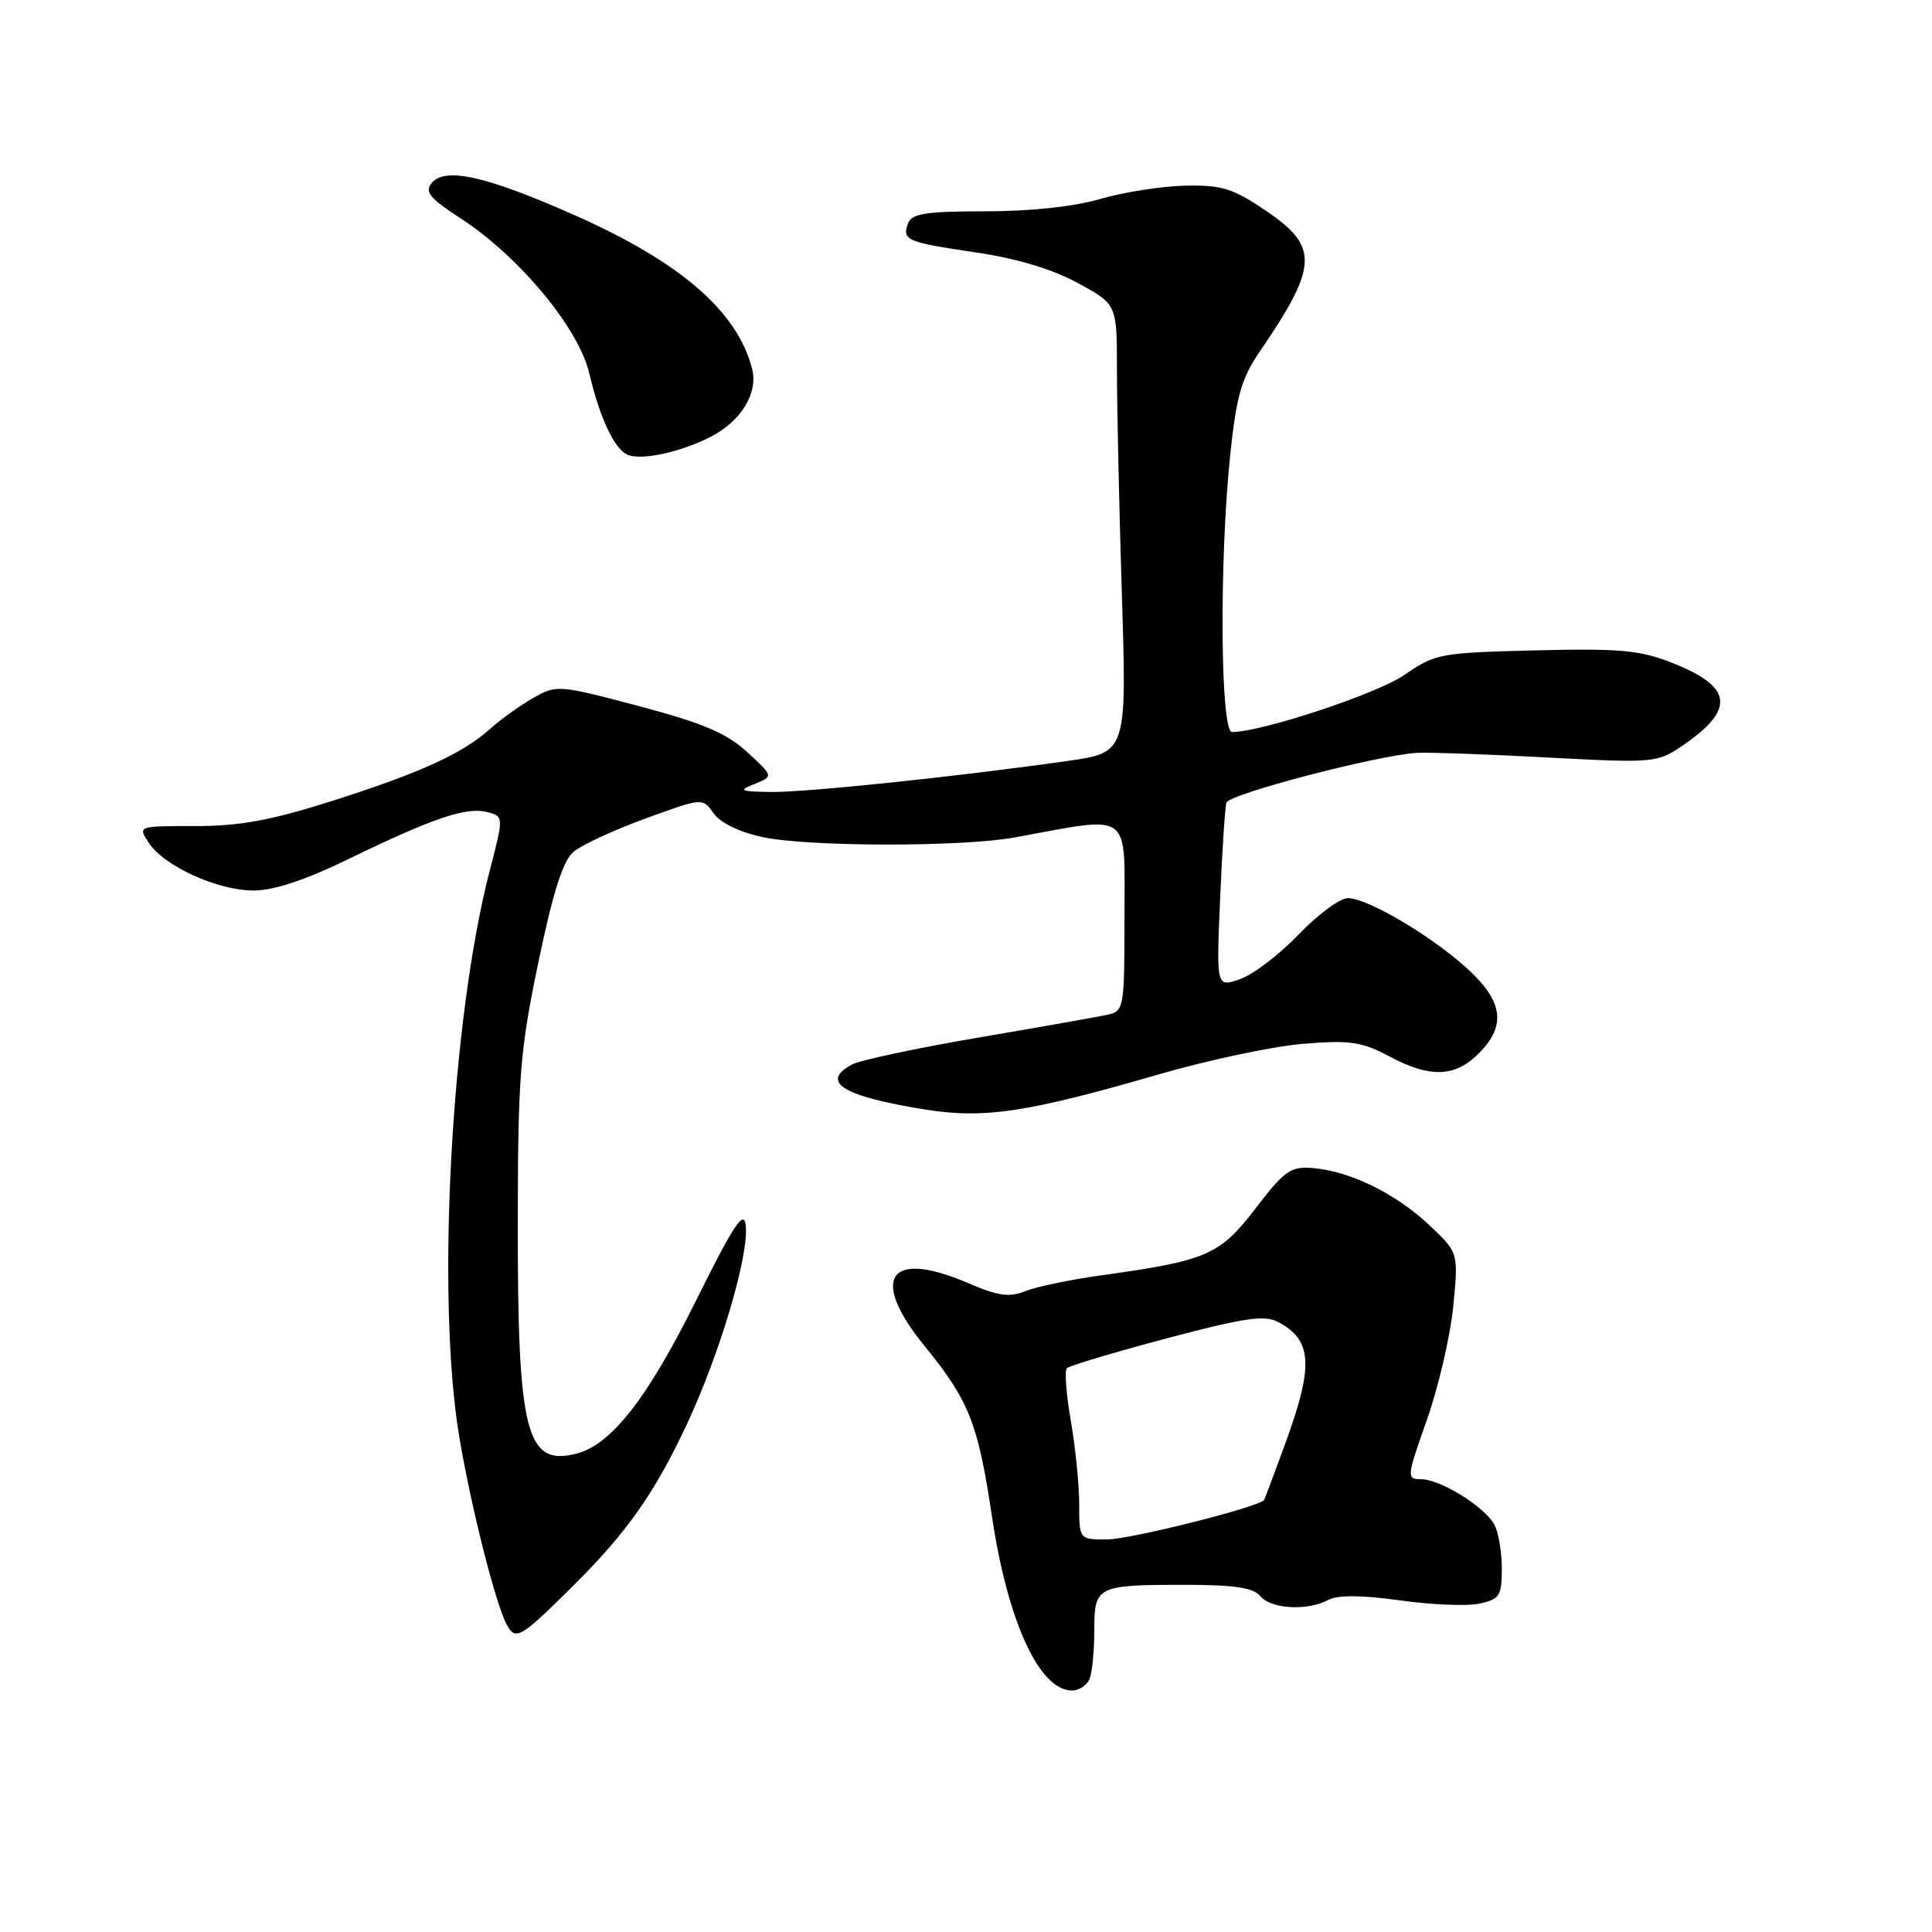 <?xml version="1.0" encoding="UTF-8" standalone="no"?>
<!DOCTYPE svg PUBLIC "-//W3C//DTD SVG 1.1//EN" "http://www.w3.org/Graphics/SVG/1.1/DTD/svg11.dtd" >
<svg xmlns="http://www.w3.org/2000/svg" xmlns:xlink="http://www.w3.org/1999/xlink" version="1.1" viewBox="0 0 256 256">
 <g >
 <path fill="currentColor"
d=" M 144.39 222.42 C 144.73 221.55 145.00 218.67 145.00 216.03 C 145.00 210.16 145.31 210.00 156.96 210.00 C 163.56 210.00 166.07 210.37 167.00 211.50 C 168.42 213.21 173.23 213.48 176.00 212.00 C 177.25 211.33 180.39 211.35 185.51 212.06 C 189.71 212.65 194.46 212.84 196.07 212.48 C 198.71 211.90 199.00 211.45 199.00 207.85 C 199.00 205.66 198.56 203.04 198.01 202.02 C 196.74 199.65 190.84 196.00 188.28 196.00 C 186.36 196.00 186.39 195.72 189.07 188.14 C 190.60 183.81 192.17 177.06 192.56 173.13 C 193.26 165.98 193.26 165.98 189.38 162.33 C 184.98 158.17 178.89 155.18 174.00 154.78 C 171.01 154.53 170.24 155.07 166.36 160.13 C 161.61 166.32 159.94 167.04 145.85 169.00 C 141.81 169.56 137.31 170.50 135.86 171.08 C 133.74 171.94 132.25 171.73 128.21 169.99 C 117.78 165.51 115.16 169.33 122.50 178.34 C 128.42 185.61 129.59 188.57 131.44 200.94 C 133.53 214.90 137.72 224.00 142.05 224.00 C 143.00 224.00 144.06 223.29 144.39 222.42 Z  M 76.05 210.02 C 83.10 203.01 86.74 197.83 90.98 188.79 C 95.41 179.34 99.28 166.25 98.81 162.34 C 98.56 160.25 97.20 162.31 92.22 172.35 C 85.76 185.35 80.97 191.47 76.33 192.63 C 69.71 194.29 68.58 189.83 68.61 162.00 C 68.63 142.54 68.89 139.27 71.34 127.50 C 73.28 118.17 74.60 114.04 76.00 112.86 C 77.07 111.96 81.36 109.98 85.52 108.46 C 93.10 105.70 93.10 105.70 94.55 107.76 C 95.43 109.02 97.97 110.26 101.05 110.92 C 107.11 112.22 127.52 112.24 134.50 110.96 C 150.12 108.09 149.00 107.29 149.00 121.34 C 149.00 133.62 148.94 133.98 146.75 134.46 C 145.51 134.73 137.83 136.09 129.67 137.48 C 121.52 138.87 113.98 140.48 112.92 141.04 C 108.58 143.37 111.66 145.27 122.60 147.02 C 130.42 148.27 136.18 147.40 153.50 142.37 C 160.10 140.46 168.73 138.63 172.68 138.31 C 178.92 137.80 180.41 138.02 184.18 140.02 C 189.32 142.76 192.59 142.73 195.59 139.92 C 199.54 136.21 199.33 133.00 194.86 128.75 C 190.24 124.36 181.34 119.02 178.60 119.01 C 177.56 119.00 174.62 121.17 172.08 123.82 C 169.53 126.48 166.04 129.14 164.31 129.74 C 161.17 130.84 161.17 130.84 161.67 119.17 C 161.94 112.75 162.32 106.98 162.51 106.35 C 162.86 105.21 182.52 100.07 187.73 99.76 C 189.25 99.67 197.03 99.94 205.00 100.37 C 219.15 101.12 219.58 101.08 222.91 98.82 C 230.01 93.98 229.63 90.99 221.49 87.80 C 217.29 86.15 214.56 85.90 203.43 86.18 C 190.82 86.49 190.16 86.61 186.11 89.42 C 182.52 91.91 167.21 96.99 163.25 97.00 C 161.69 97.00 161.55 74.14 163.02 60.18 C 163.82 52.53 164.51 50.11 166.86 46.68 C 174.65 35.29 174.79 32.72 167.85 28.00 C 163.40 24.97 161.96 24.51 157.11 24.60 C 154.02 24.66 148.96 25.45 145.85 26.35 C 142.34 27.38 136.54 28.00 130.56 28.00 C 122.81 28.00 120.82 28.30 120.35 29.54 C 119.47 31.82 120.07 32.08 129.25 33.44 C 134.71 34.24 139.44 35.66 142.81 37.50 C 148.00 40.32 148.00 40.32 148.00 49.00 C 148.00 53.77 148.29 67.14 148.65 78.70 C 149.31 99.72 149.31 99.72 141.40 100.84 C 126.63 102.93 106.83 105.00 102.15 104.94 C 98.02 104.88 97.78 104.76 100.00 103.87 C 102.50 102.87 102.50 102.87 99.00 99.65 C 96.25 97.13 93.16 95.82 84.65 93.56 C 74.00 90.74 73.74 90.72 70.65 92.49 C 68.92 93.47 66.38 95.29 65.00 96.53 C 61.31 99.85 55.75 102.39 44.00 106.13 C 35.88 108.71 31.77 109.46 25.87 109.46 C 18.25 109.45 18.25 109.45 19.71 111.67 C 21.73 114.77 28.85 118.00 33.62 118.00 C 36.25 118.00 40.48 116.60 46.05 113.89 C 57.28 108.43 61.75 106.90 64.49 107.59 C 66.76 108.16 66.76 108.16 64.90 115.33 C 59.76 135.09 57.78 172.02 60.86 190.42 C 62.39 199.56 65.66 212.50 67.13 215.24 C 68.32 217.46 68.93 217.10 76.05 210.02 Z  M 94.03 57.95 C 98.18 55.87 100.50 52.10 99.65 48.83 C 97.67 41.22 90.15 34.73 76.18 28.53 C 64.46 23.33 58.99 22.10 57.21 24.24 C 56.24 25.42 56.91 26.25 60.97 28.89 C 68.75 33.93 76.67 43.45 78.08 49.46 C 79.49 55.46 81.48 59.64 83.23 60.29 C 85.14 61.00 90.06 59.93 94.03 57.95 Z  M 143.00 199.33 C 143.00 196.76 142.50 191.79 141.89 188.28 C 141.28 184.76 141.04 181.62 141.37 181.29 C 141.70 180.97 147.63 179.19 154.55 177.35 C 164.79 174.63 167.55 174.22 169.32 175.15 C 173.89 177.56 174.10 180.87 170.34 191.19 C 168.87 195.21 167.59 198.62 167.49 198.76 C 166.85 199.68 149.83 203.96 146.75 203.98 C 143.00 204.00 143.00 204.00 143.00 199.33 Z "/>
</g>
</svg>
